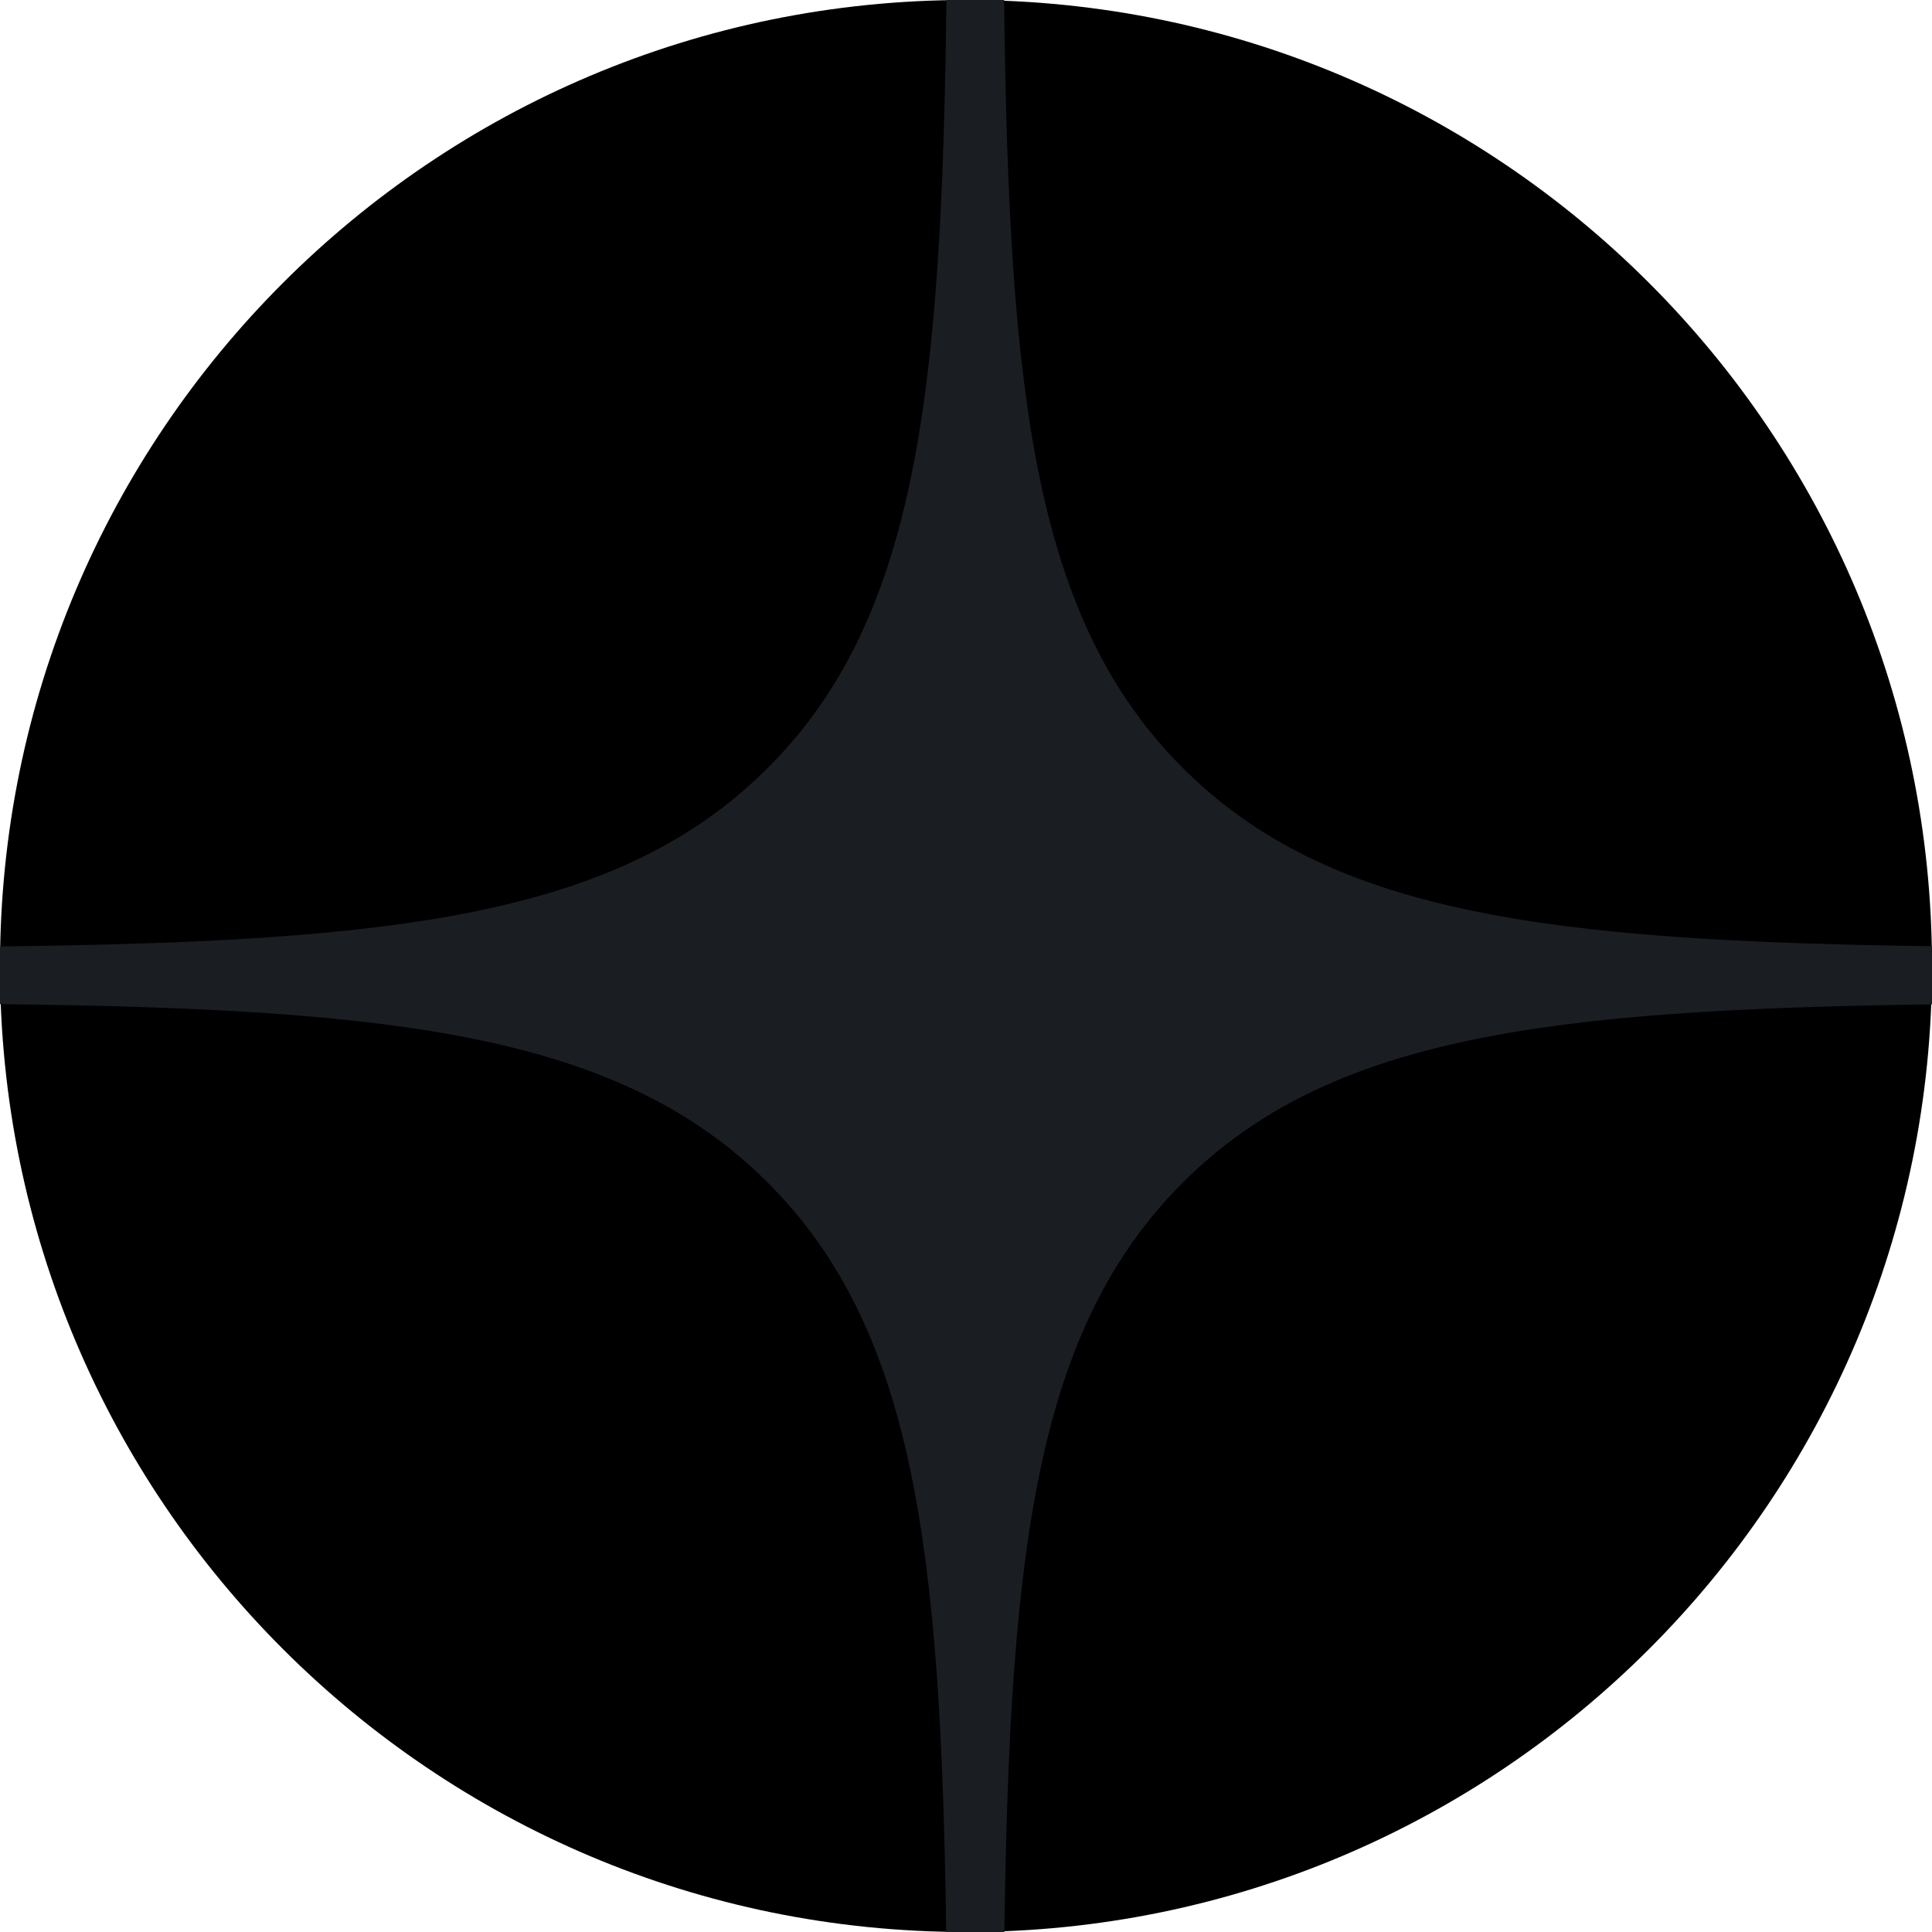 <svg width="56" height="56" viewBox="0 0 56 56" xmlns="http://www.w3.org/2000/svg">
<g clip-path="url(#clip0_828_2214)">
<path d="M0 28C0 12.536 12.536 0 28 0C43.464 0 56 12.536 56 28C56 43.464 43.464 56 28 56C12.536 56 0 43.464 0 28Z"/>
<path fill-rule="evenodd" clip-rule="evenodd" d="M27.433 0C27.301 11.519 26.548 17.966 22.257 22.257C17.966 26.548 11.519 27.301 0 27.433V29.105C11.519 29.237 17.966 29.991 22.257 34.281C26.48 38.505 27.277 44.817 27.427 56H29.112C29.262 44.817 30.058 38.505 34.281 34.281C38.505 30.058 44.817 29.262 56 29.112V27.427C44.817 27.277 38.505 26.48 34.281 22.257C29.991 17.966 29.237 11.519 29.105 0H27.433Z" fill="#1A1E23"/>
</g>
<defs>
<clipPath id="clip0_828_2214">
<rect width="56" height="56"/>
</clipPath>
</defs>
</svg>
